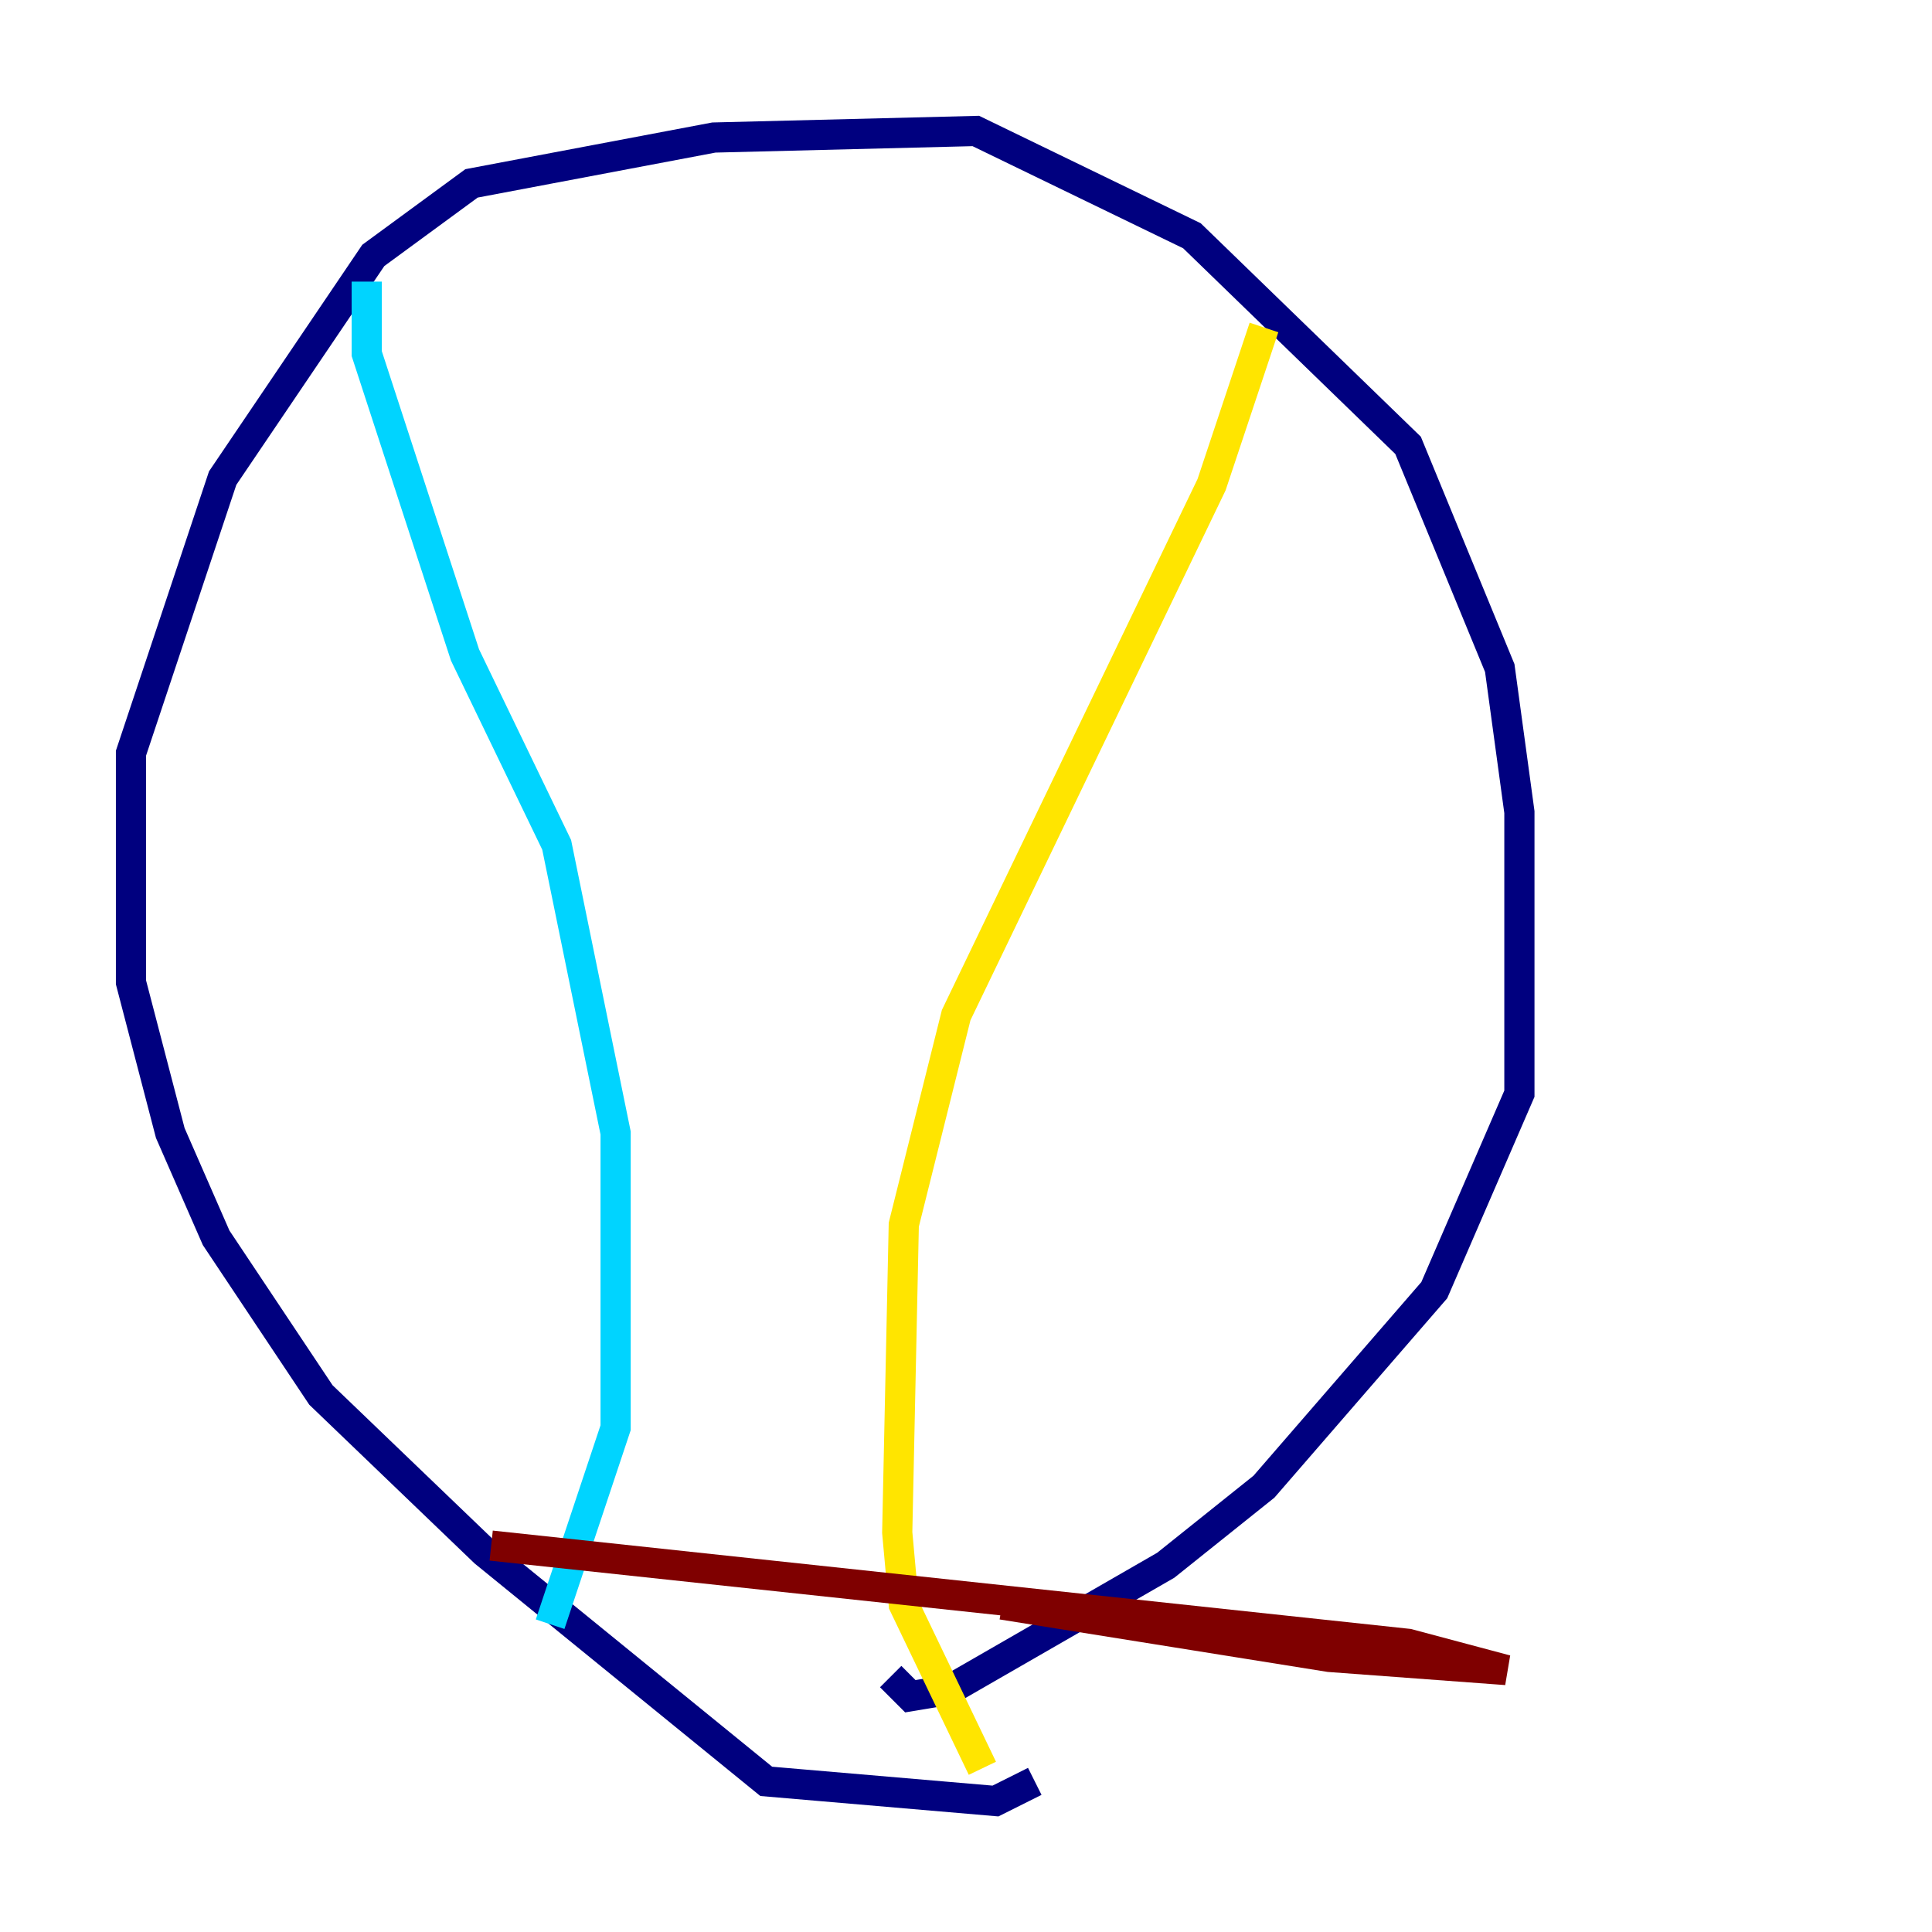 <?xml version="1.0" encoding="utf-8" ?>
<svg baseProfile="tiny" height="128" version="1.2" viewBox="0,0,128,128" width="128" xmlns="http://www.w3.org/2000/svg" xmlns:ev="http://www.w3.org/2001/xml-events" xmlns:xlink="http://www.w3.org/1999/xlink"><defs /><polyline fill="none" points="68.556,118.02 65.953,119.322 50.766,118.02 32.108,102.834 21.261,92.42 14.319,82.007 11.281,75.064 8.678,65.085 8.678,49.898 14.752,31.675 24.732,16.922 31.241,12.149 47.295,9.112 64.651,8.678 78.969,15.62 93.288,29.505 99.363,44.258 100.664,53.803 100.664,72.461 95.024,85.478 83.742,98.495 77.234,103.702 62.915,111.946 60.312,112.38 59.01,111.078" stroke="#00007f" stroke-width="2" /><polyline fill="none" points="24.298,18.658 24.298,23.43 30.807,43.39 36.881,55.973 40.786,75.064 40.786,94.59 36.447,107.607" stroke="#00d4ff" stroke-width="2" /><polyline fill="none" points="83.742,21.695 80.271,32.108 63.349,67.254 59.878,81.139 59.444,101.532 59.878,106.305 65.085,117.153" stroke="#ffe500" stroke-width="2" /><polyline fill="none" points="32.542,102.4 93.288,108.909 99.797,110.644 88.081,109.776 66.386,106.305" stroke="#7f0000" stroke-width="2" /></svg>